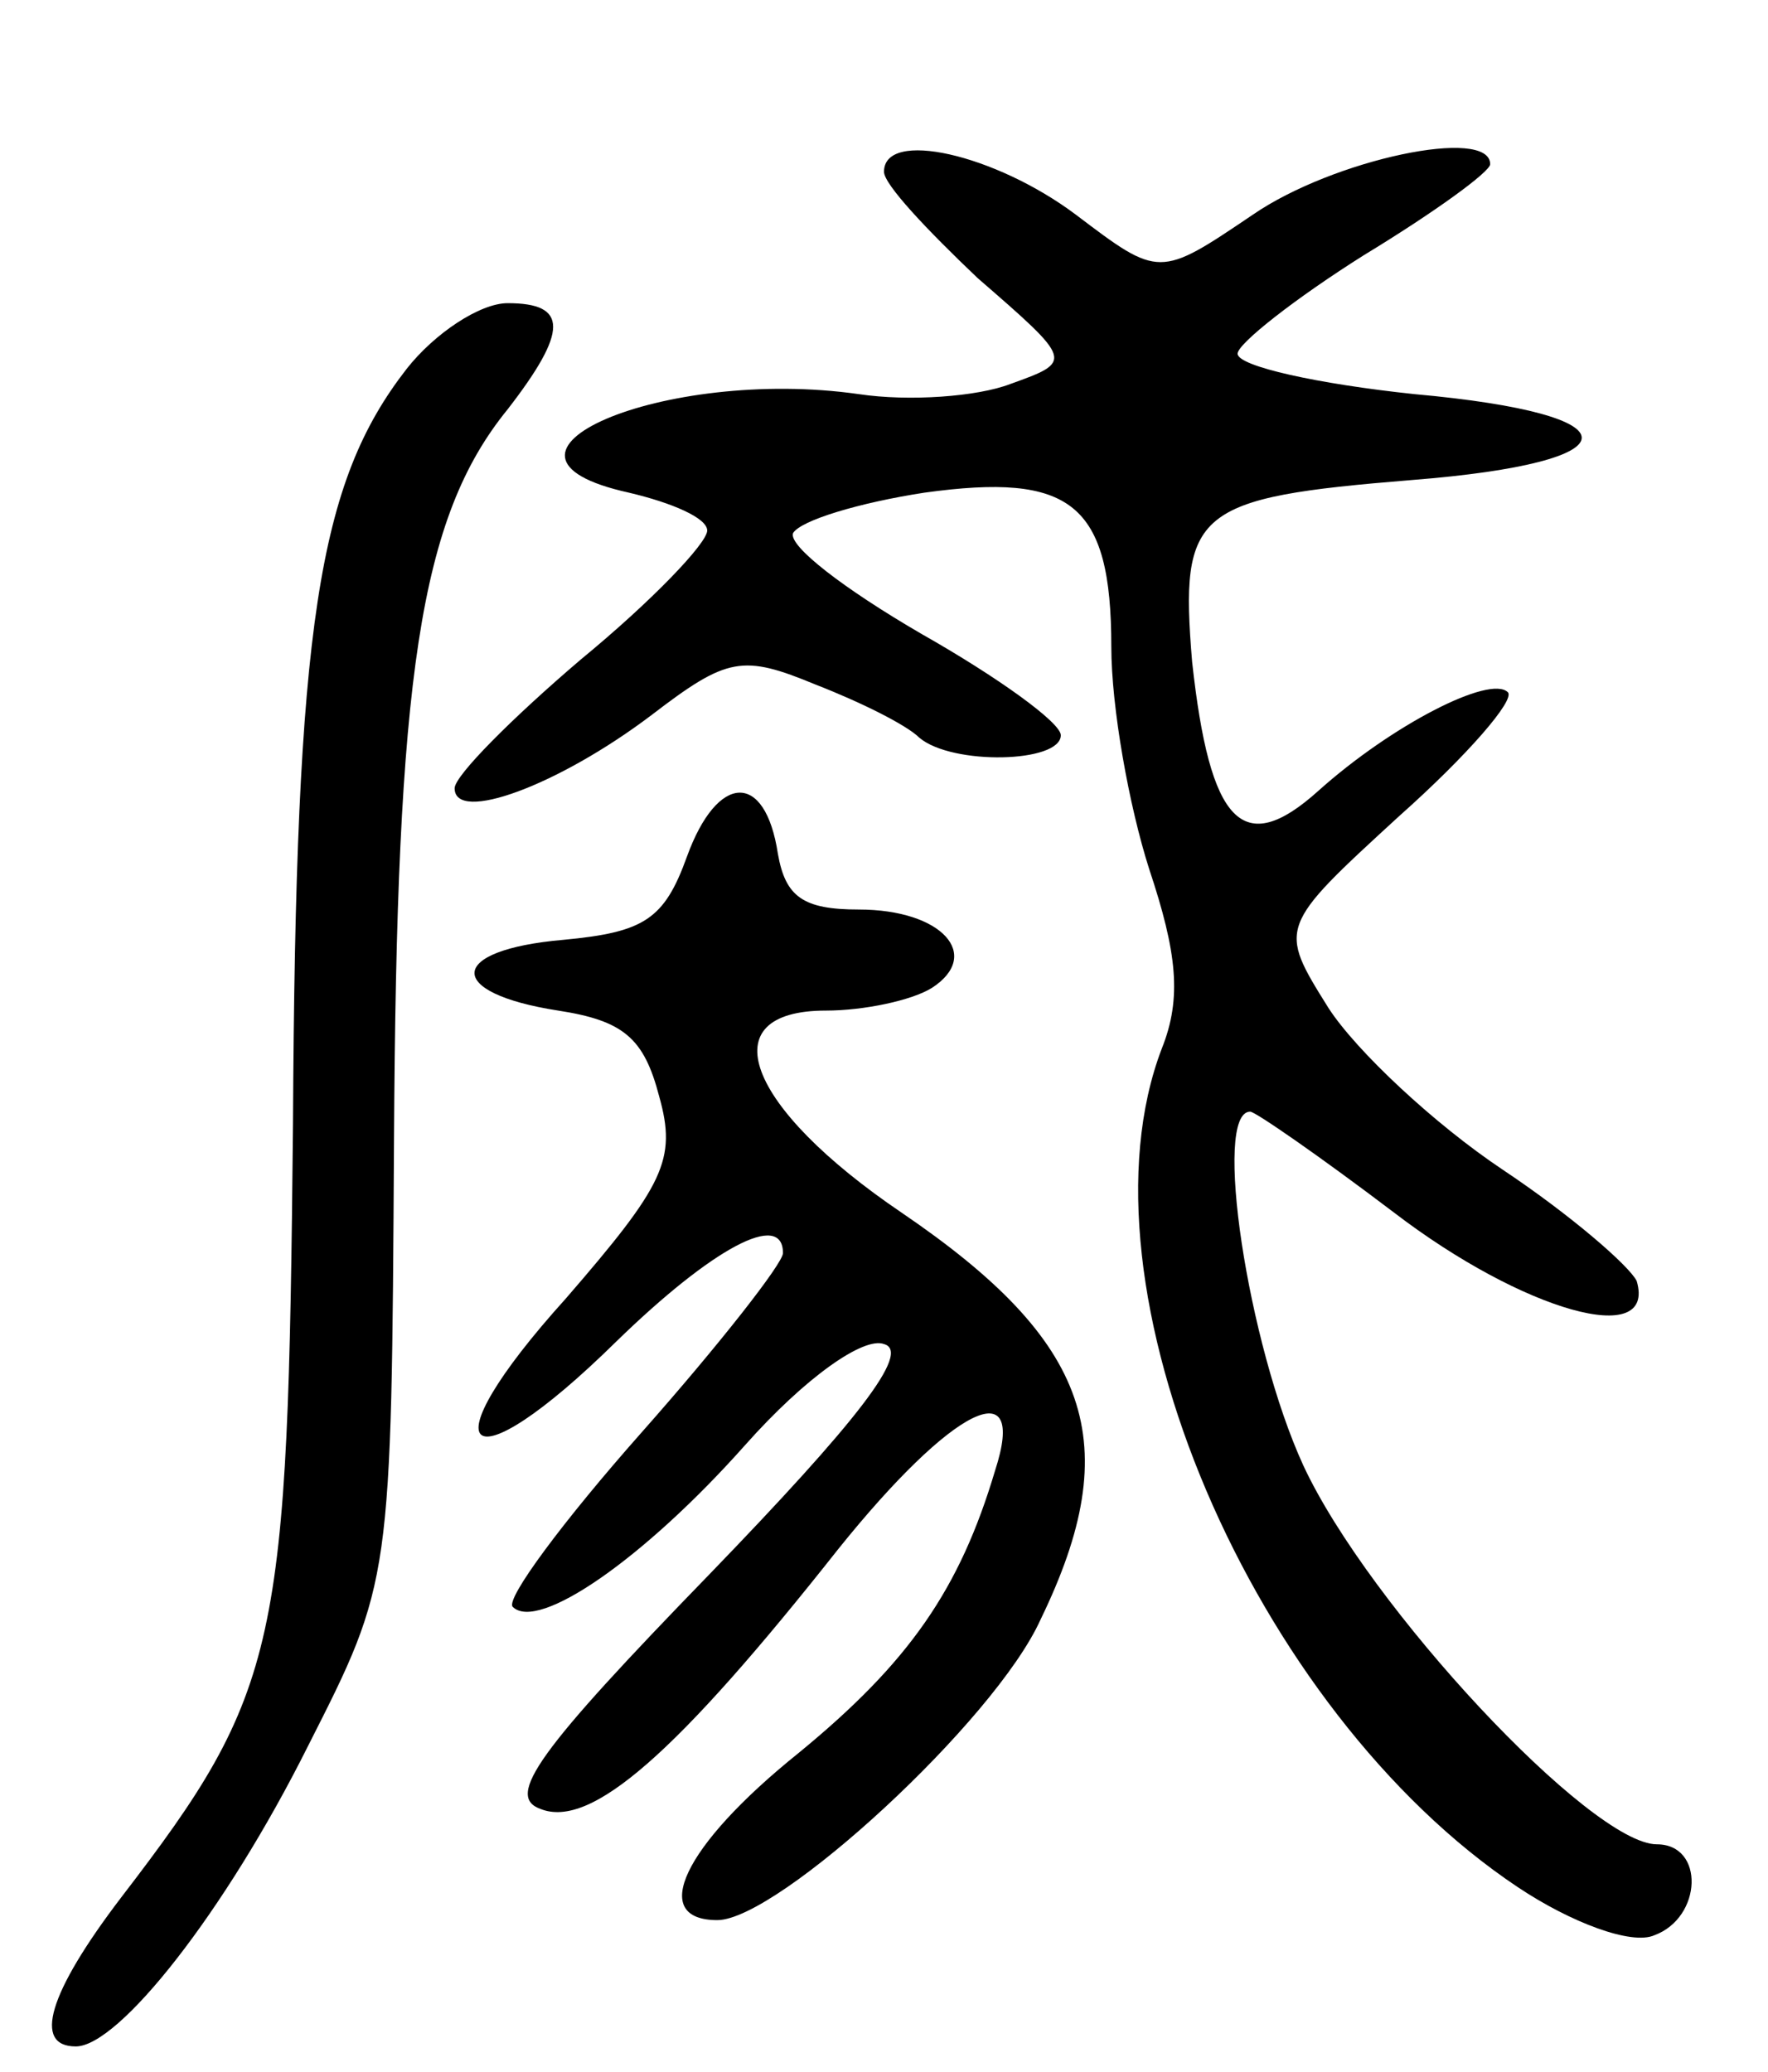 <svg version="1.0" xmlns="http://www.w3.org/2000/svg"
 width="70pt" height="82pt" viewBox="0 0 70 82"
 preserveAspectRatio="xMidYMid meet">
<g transform="translate(0,82) scale(0.1,-0.1)"
fill="#000000" stroke="none">
<path d="M350 752 c0 -5 17 -23 37 -42 38 -33 38 -33 13 -42 -13 -5 -40 -7
-60 -4 -77 11 -159 -24 -91 -39 17 -4 31 -10 31 -15 0 -5 -22 -28 -50 -51 -27
-23 -50 -46 -50 -51 0 -14 41 1 78 29 30 23 36 24 65 12 18 -7 36 -16 41 -21
13 -11 56 -10 56 1 0 5 -25 23 -55 40 -31 18 -53 35 -51 40 3 5 26 12 52 16
58 8 74 -4 74 -61 0 -24 7 -63 15 -88 11 -33 13 -51 5 -71 -36 -94 36 -262
141 -332 21 -14 45 -23 54 -19 19 7 20 36 1 36 -26 0 -114 94 -140 150 -22 48
-36 140 -21 140 2 0 28 -18 57 -40 51 -39 104 -54 96 -27 -3 6 -26 26 -53 44
-27 18 -58 47 -69 64 -20 32 -20 32 28 76 27 24 46 46 43 49 -7 7 -46 -13 -75
-39 -30 -27 -43 -13 -50 51 -5 60 1 65 87 72 89 7 90 26 1 34 -38 4 -70 11
-70 16 0 4 23 22 50 39 28 17 50 33 50 36 0 15 -62 2 -94 -20 -37 -25 -37 -25
-70 0 -32 24 -76 34 -76 17z"/>
<path d="M161 674 c-35 -45 -44 -101 -45 -299 -2 -207 -5 -224 -68 -306 -29
-38 -35 -59 -18 -59 17 0 59 53 92 119 33 65 33 65 34 240 1 183 10 246 45
289 24 31 24 42 0 42 -11 0 -29 -12 -40 -26z"/>
<path d="M272 481 c-9 -25 -17 -30 -49 -33 -46 -4 -47 -21 -2 -28 26 -4 34
-11 40 -34 7 -25 2 -35 -37 -80 -56 -62 -40 -76 20 -17 38 37 66 52 66 35 0
-4 -25 -36 -56 -71 -31 -35 -54 -66 -51 -69 10 -10 52 19 92 64 24 27 47 43
55 40 11 -3 -11 -31 -69 -91 -68 -70 -81 -88 -67 -93 20 -8 54 22 118 103 45
56 75 71 62 31 -14 -47 -34 -76 -78 -112 -46 -37 -59 -66 -32 -66 24 0 110 79
128 119 34 70 20 110 -55 161 -62 42 -76 80 -30 80 15 0 34 4 42 9 20 13 4 31
-29 31 -22 0 -29 5 -32 22 -5 33 -24 32 -36 -1z"/>
</g>
</svg>
